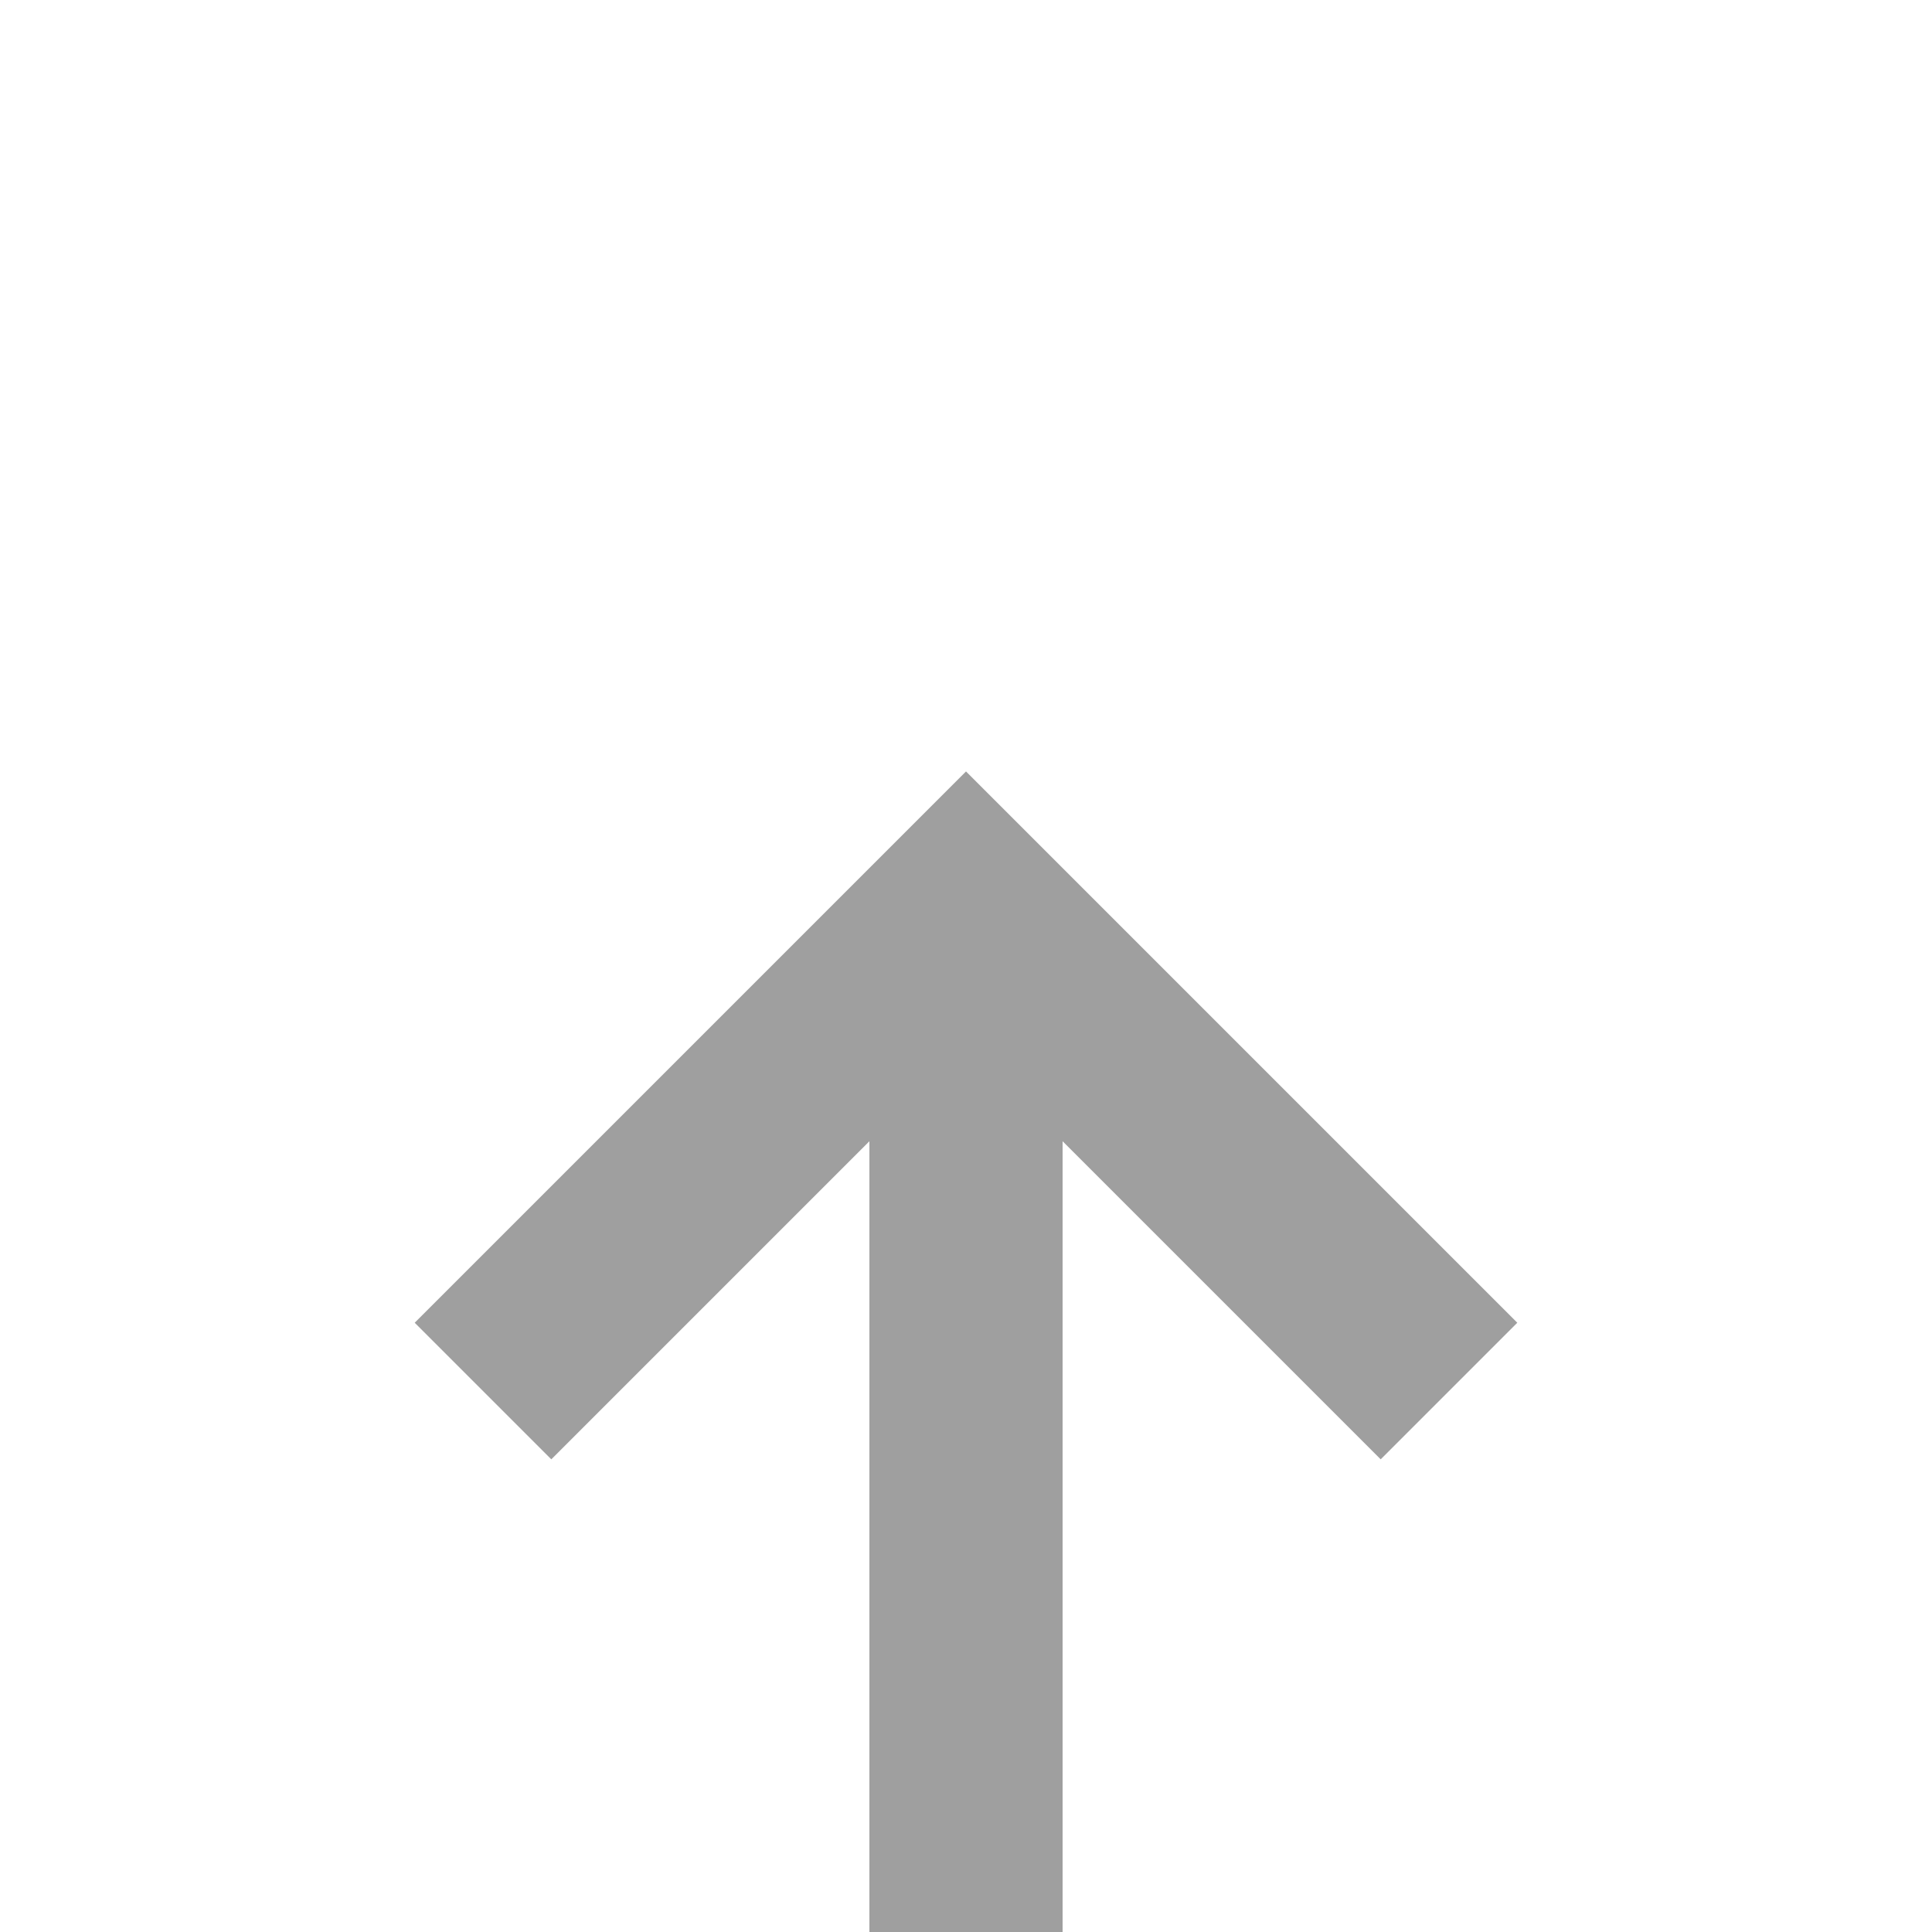 ﻿<?xml version="1.0" encoding="utf-8"?>
<svg version="1.1" xmlns:xlink="http://www.w3.org/1999/xlink" width="20px" height="20px" preserveAspectRatio="xMinYMid meet" viewBox="513 411  20 18" xmlns="http://www.w3.org/2000/svg">
  <path d="M 326 501  L 518 501  A 5 5 0 0 0 523 496 L 523 420  " stroke-width="2" stroke="#9f9f9f" fill="none" />
  <path d="M 518.707 425.107  L 523 420.814  L 527.293 425.107  L 528.707 423.693  L 523.707 418.693  L 523 417.986  L 522.293 418.693  L 517.293 423.693  L 518.707 425.107  Z " fill-rule="nonzero" fill="#9f9f9f" stroke="none" />
</svg>